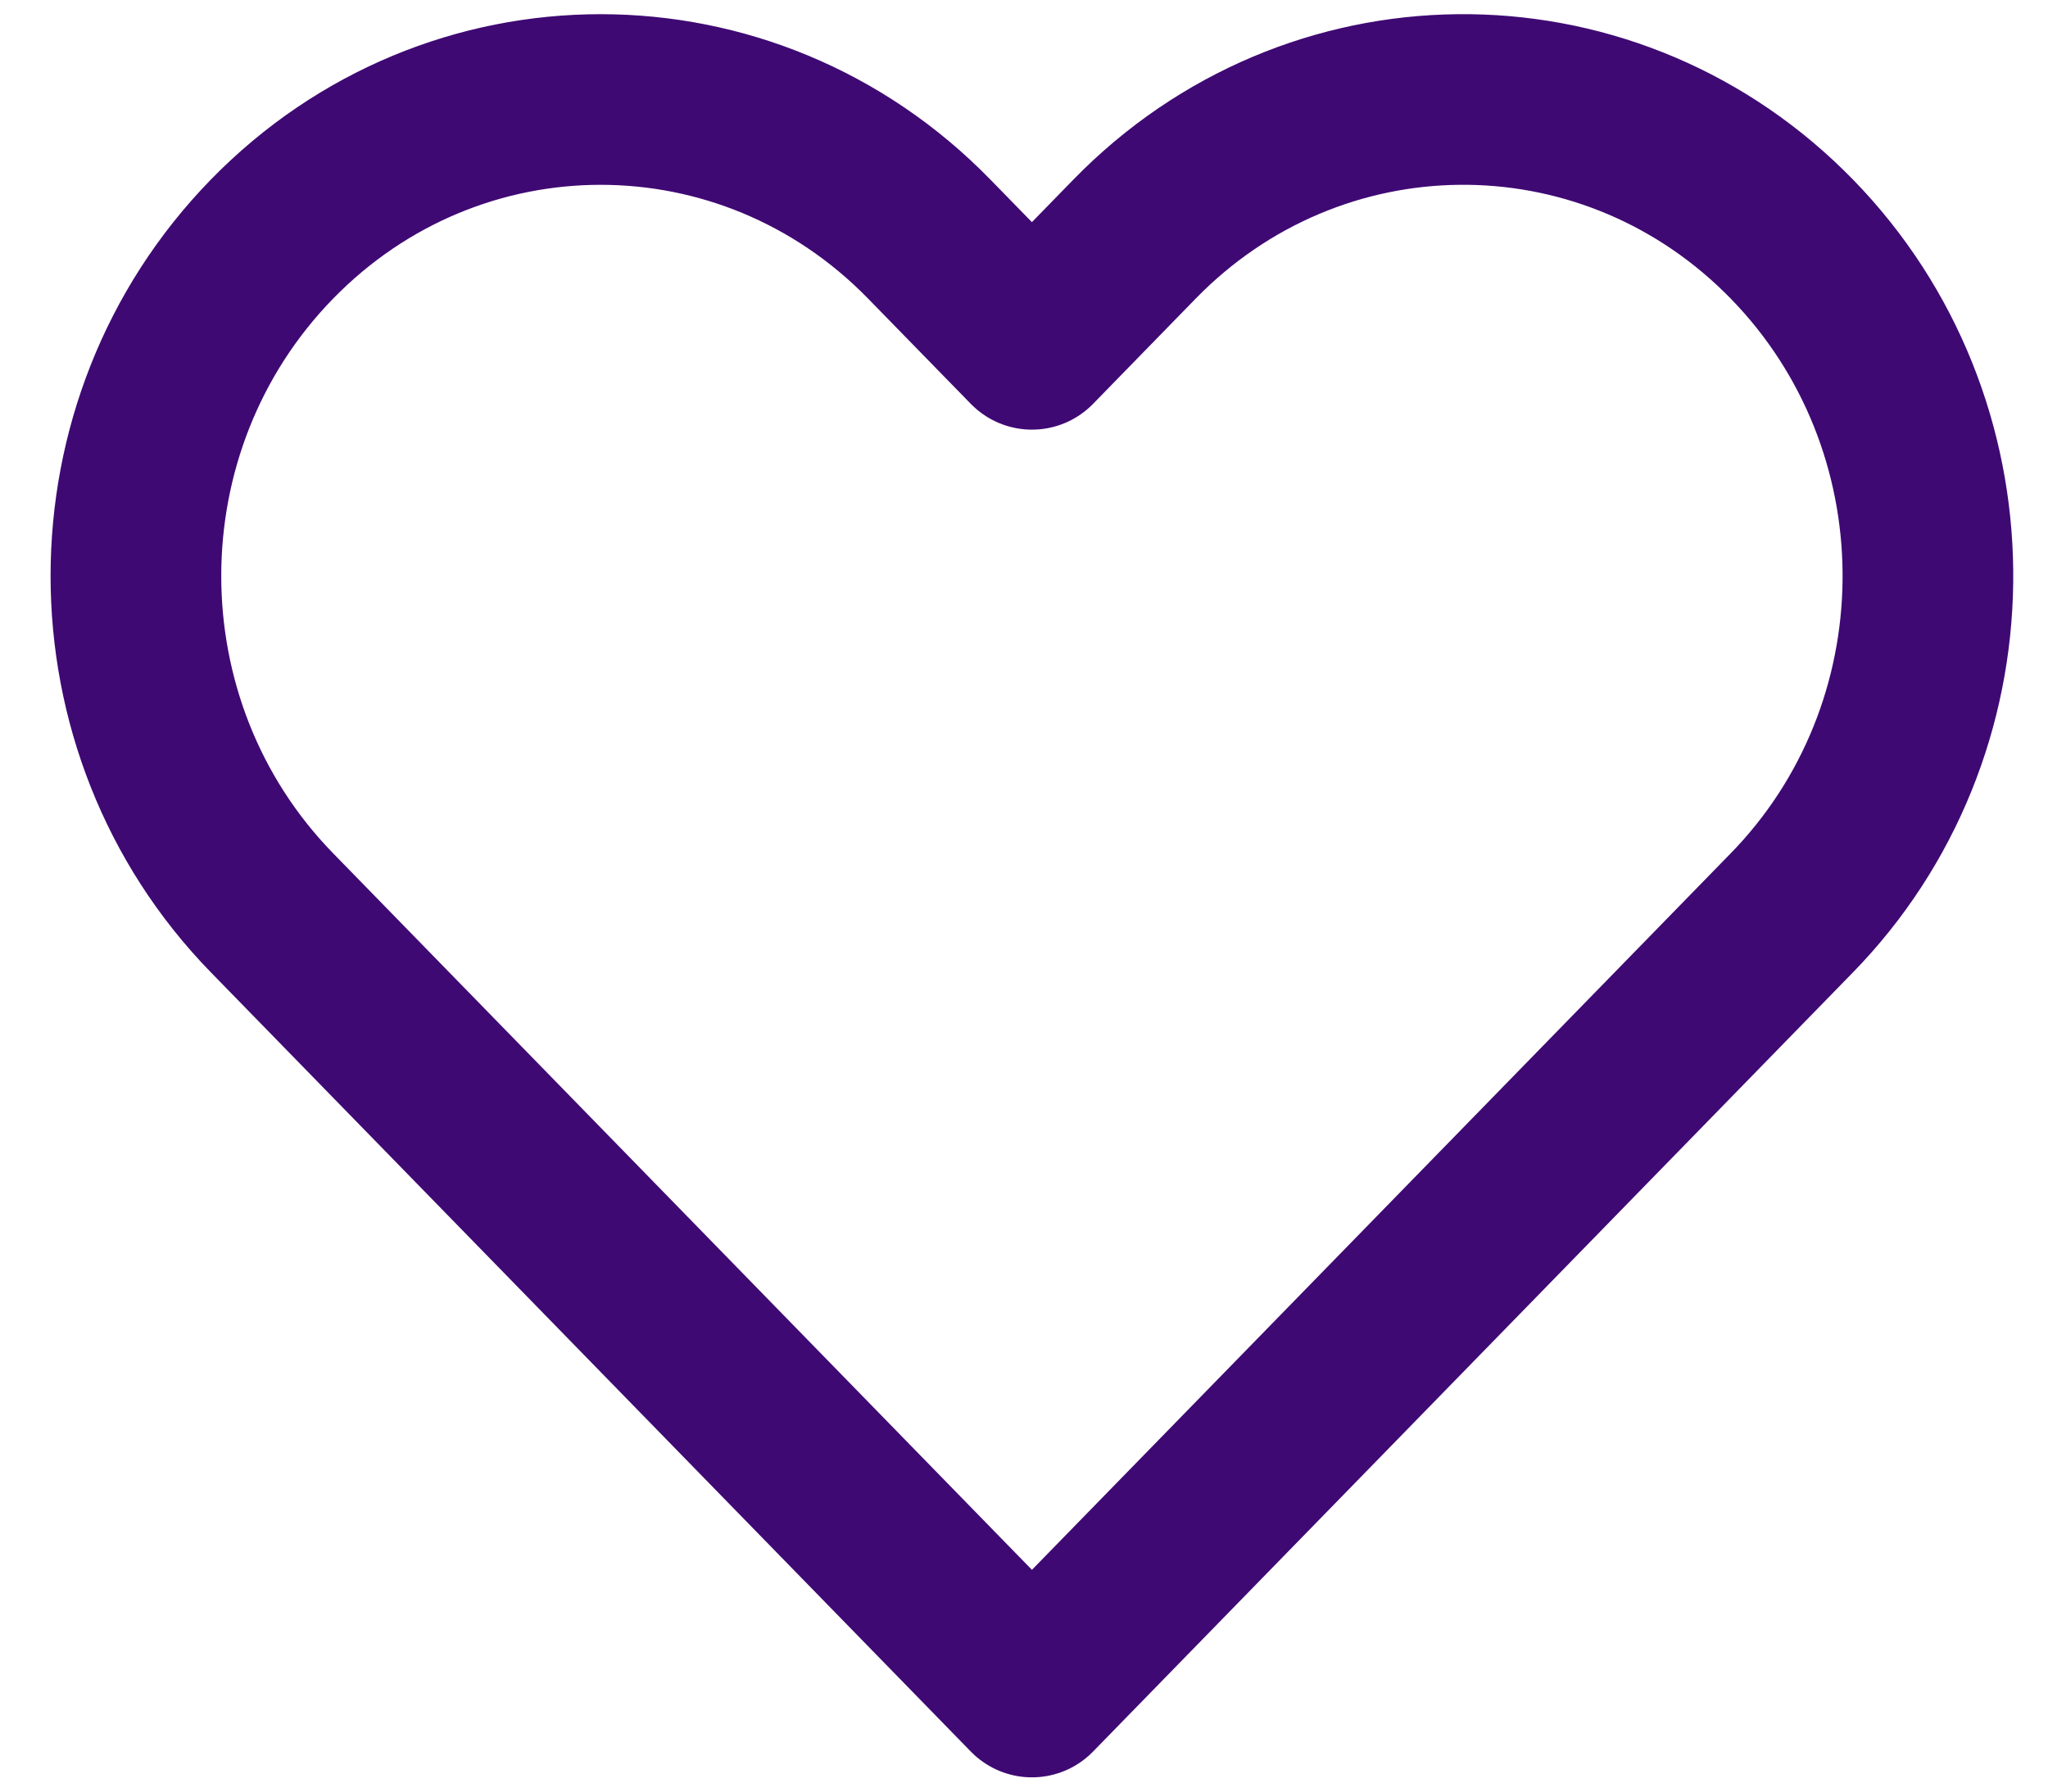 <svg width="24" height="21" viewBox="0 0 24 21" fill="none" xmlns="http://www.w3.org/2000/svg">
<path d="M10.889 2.802L12.093 4.036L13.296 2.802C15.393 0.651 18.776 0.621 20.908 2.712L20.998 2.802C23.095 4.953 23.124 8.421 21.085 10.609L20.998 10.7L12.093 19.833L3.188 10.7C1.061 8.519 1.061 4.983 3.188 2.802C5.315 0.621 8.763 0.621 10.889 2.802Z" stroke="#3F0973" stroke-width="2" stroke-linejoin="round"/>
</svg>
